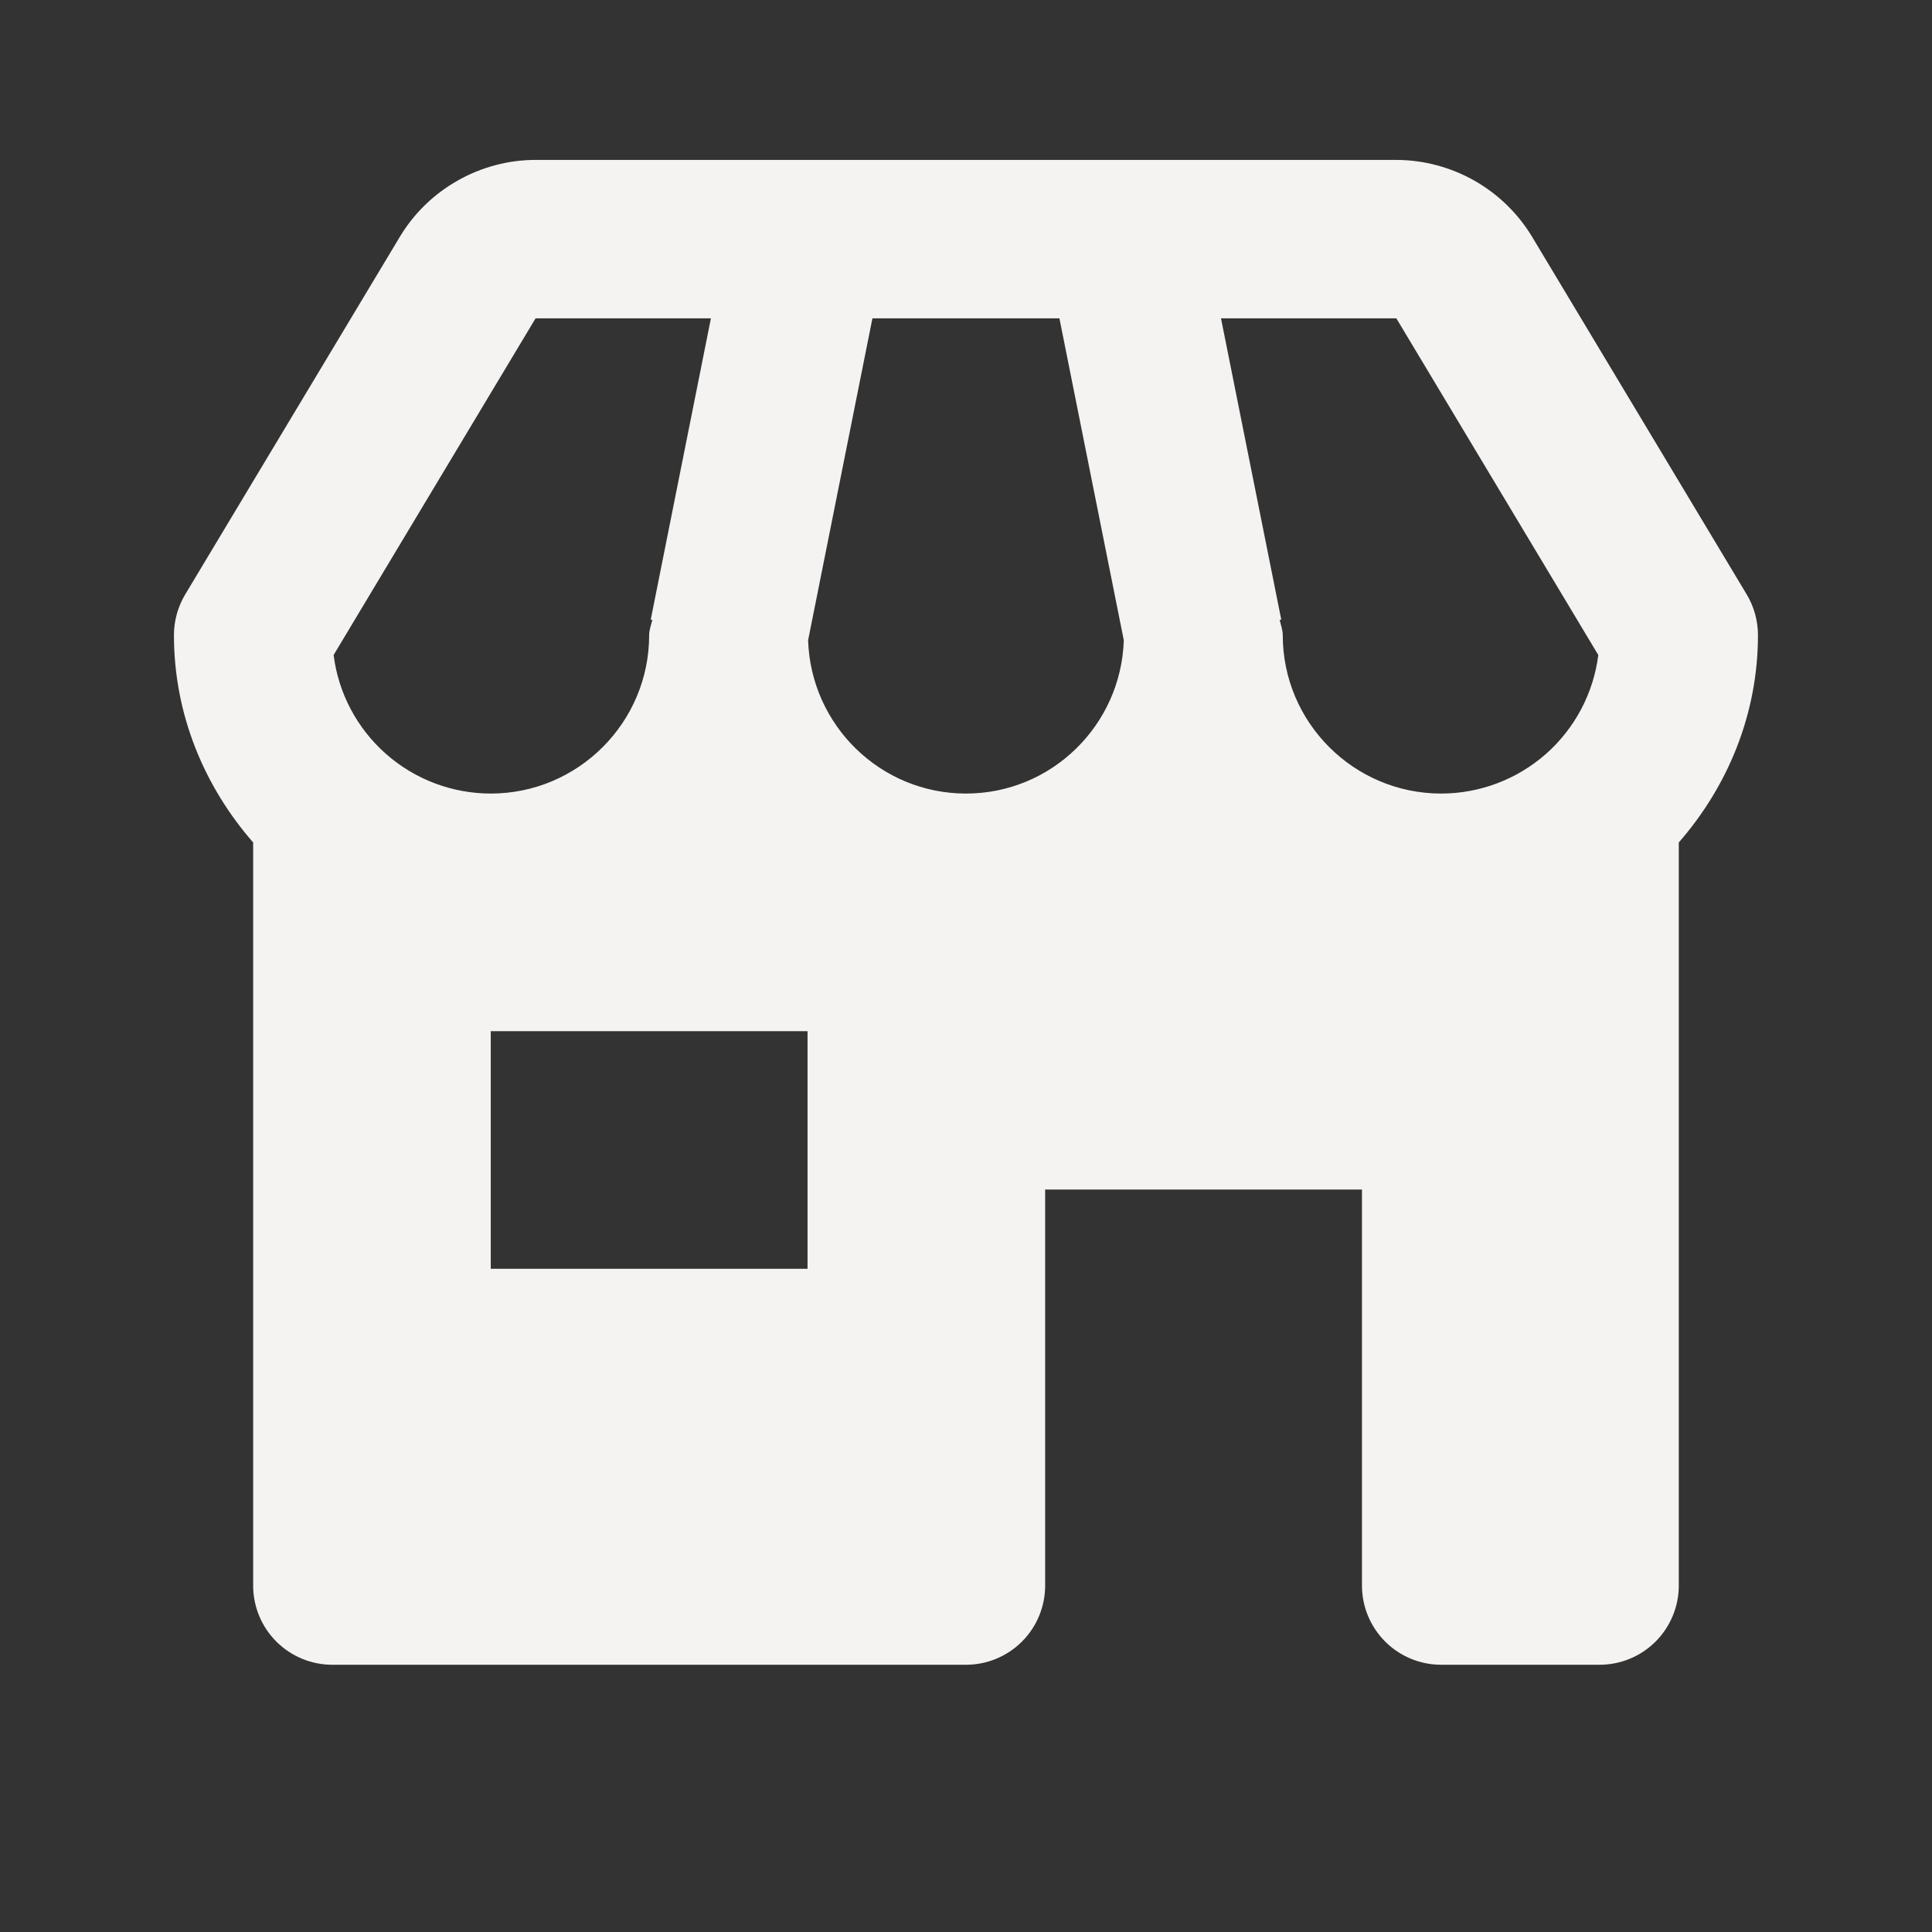 <svg width="62" height="62" viewBox="0 0 62 62" fill="none" xmlns="http://www.w3.org/2000/svg">
<rect x="0" y="0" width="62" height="62" fill="#333333" stroke="none"/>
<path d="M56.415 20.382C56.415 19.921 56.29 19.469 56.052 19.073L49.166 7.598C48.713 6.848 48.074 6.227 47.311 5.795C46.548 5.363 45.687 5.135 44.81 5.132H17.187C15.413 5.132 13.743 6.078 12.831 7.6L5.945 19.073C5.708 19.469 5.582 19.921 5.582 20.382C5.582 22.937 6.563 25.247 8.124 27.036V50.882C8.124 51.556 8.391 52.203 8.868 52.68C9.345 53.156 9.991 53.424 10.665 53.424H30.999C31.673 53.424 32.319 53.156 32.796 52.68C33.273 52.203 33.54 51.556 33.54 50.882V38.174H43.707V50.882C43.707 51.556 43.975 52.203 44.452 52.68C44.928 53.156 45.575 53.424 46.249 53.424H51.332C52.006 53.424 52.653 53.156 53.129 52.68C53.606 52.203 53.874 51.556 53.874 50.882V27.036C55.434 25.247 56.415 22.937 56.415 20.382ZM51.291 21.02C51.136 22.248 50.538 23.377 49.61 24.195C48.681 25.014 47.486 25.465 46.249 25.466C43.445 25.466 41.165 23.186 41.165 20.382C41.165 20.209 41.102 20.057 41.066 19.894L41.117 19.884L39.183 10.216H44.81L51.291 21.02ZM25.933 20.547L27.997 10.216H33.998L36.064 20.547C35.975 23.275 33.744 25.466 30.999 25.466C28.254 25.466 26.022 23.275 25.933 20.547ZM17.187 10.216H22.814L20.883 19.884L20.934 19.894C20.896 20.057 20.832 20.209 20.832 20.382C20.832 23.186 18.552 25.466 15.749 25.466C14.511 25.465 13.316 25.014 12.388 24.195C11.459 23.377 10.861 22.248 10.706 21.02L17.187 10.216ZM25.915 40.716H15.749V33.091H25.915V40.716Z" fill="#F5F3F1"/>
</svg>
